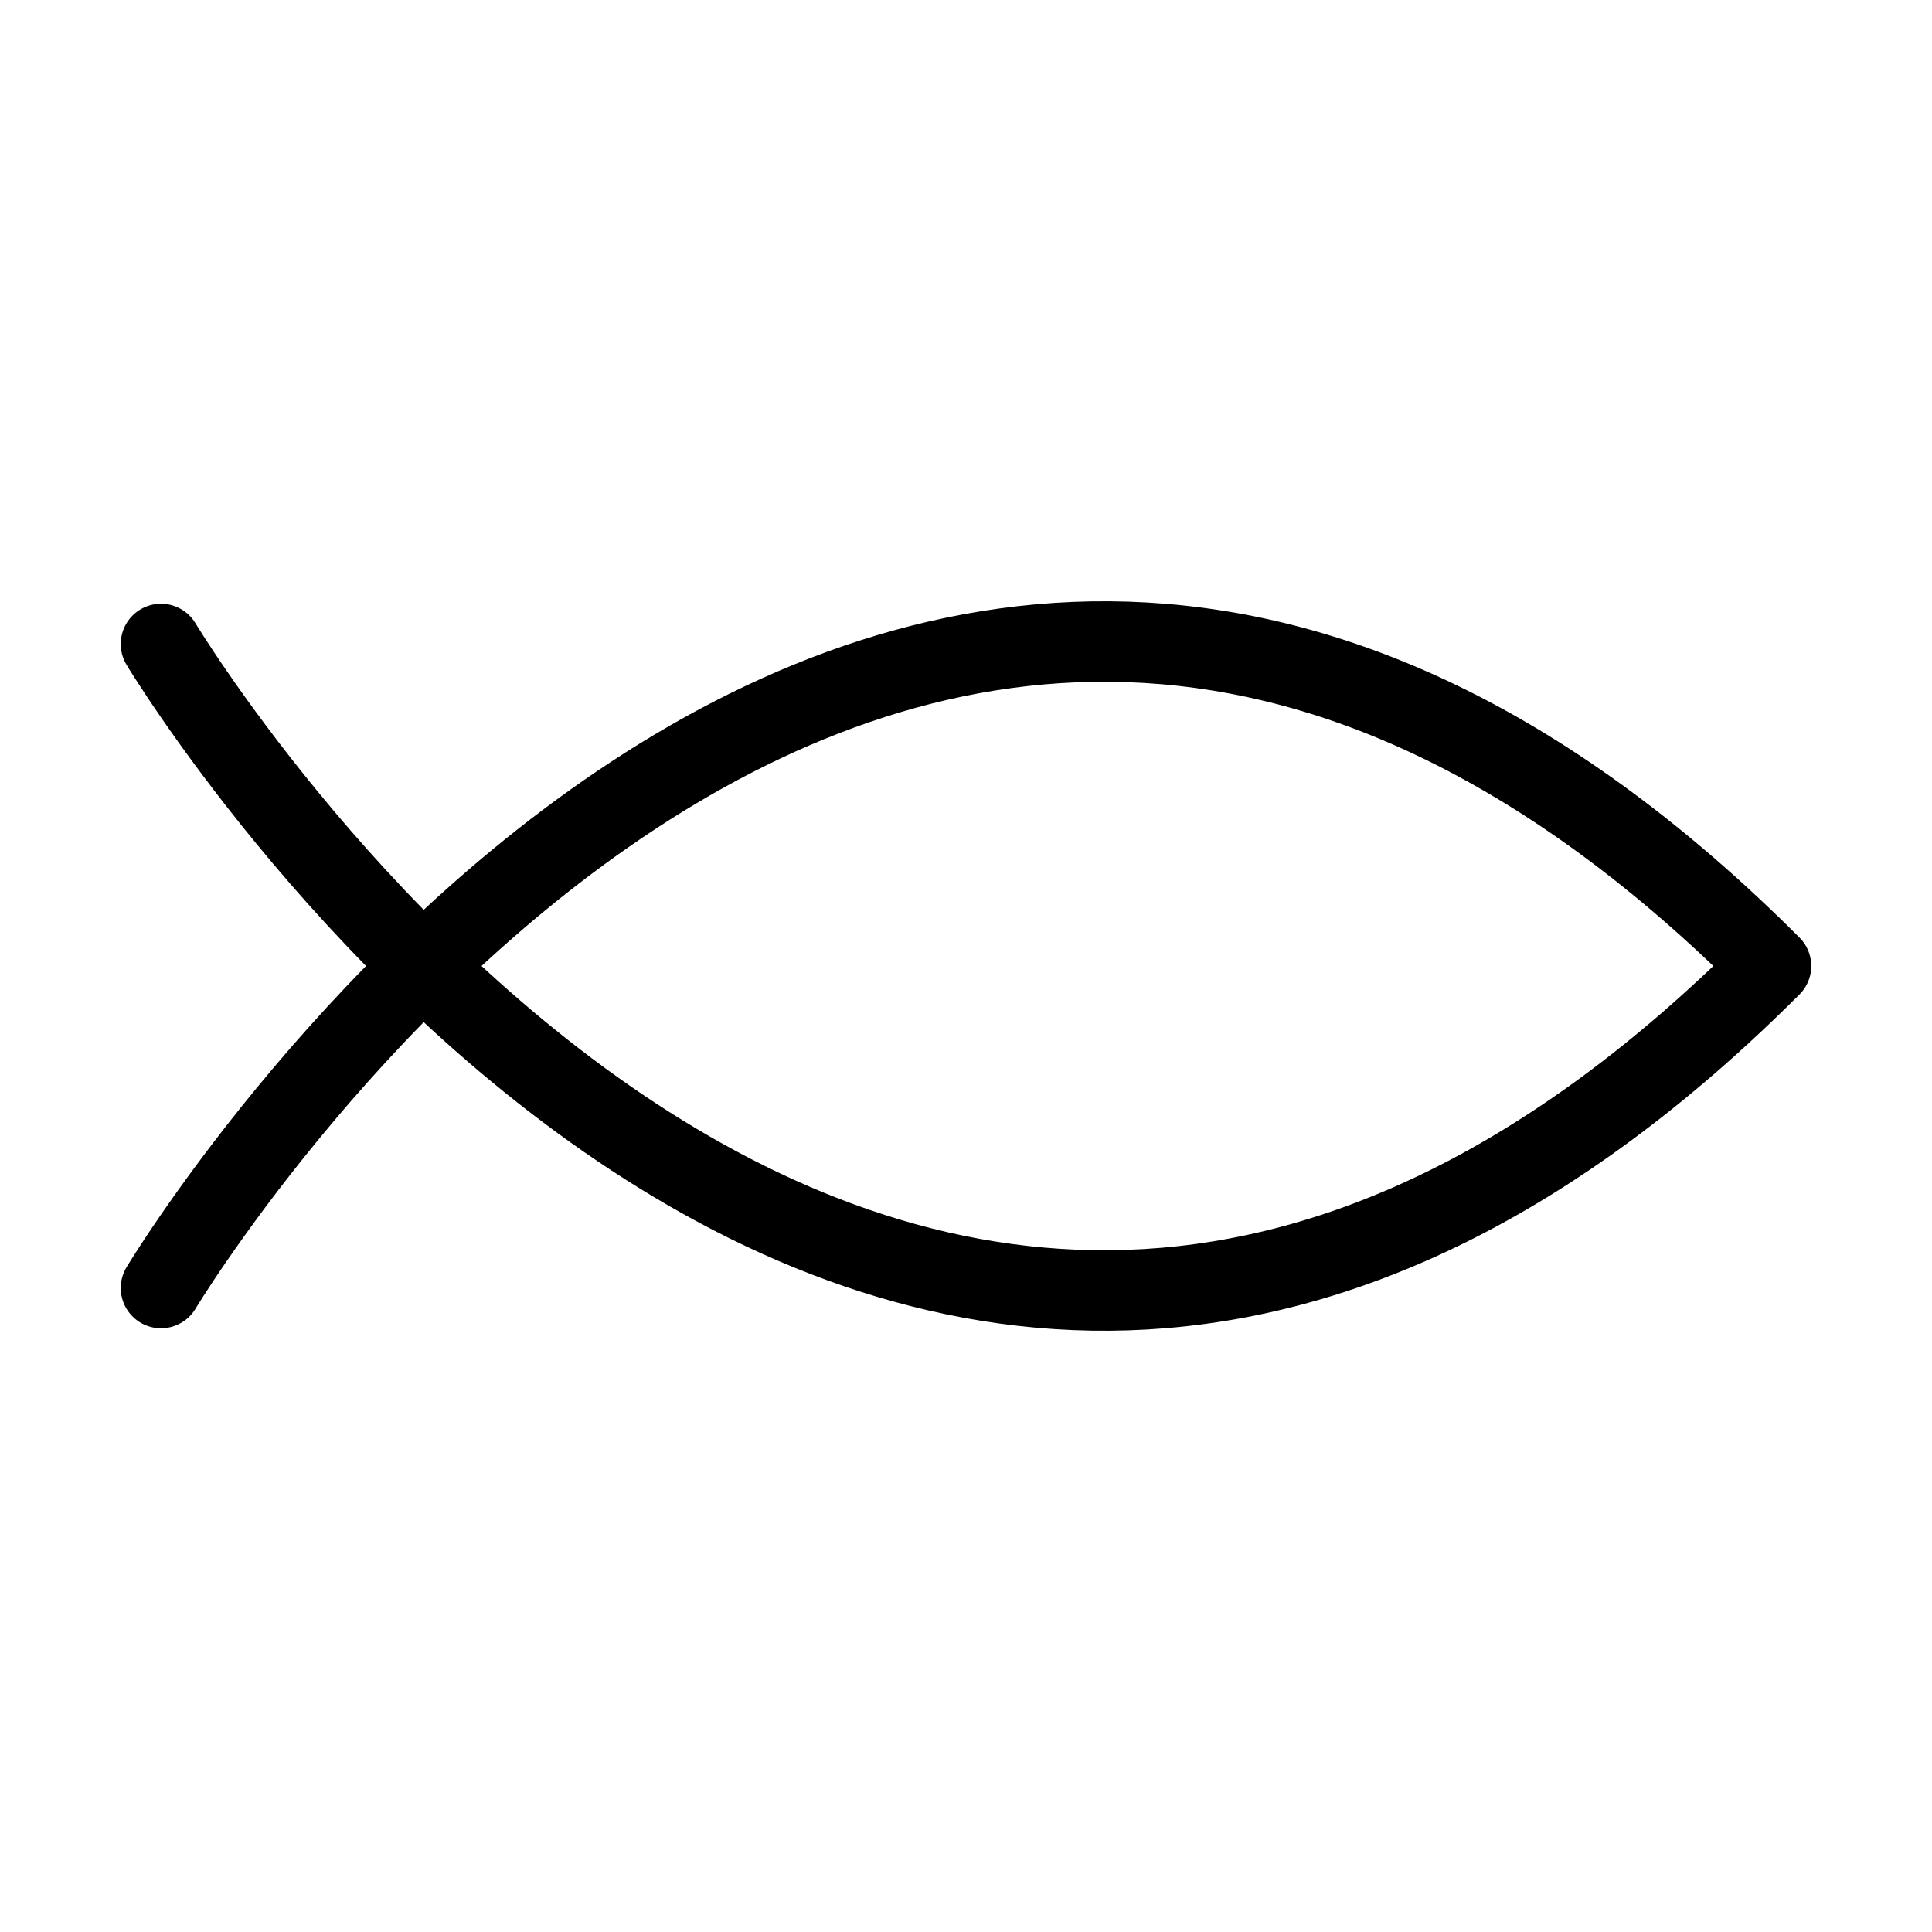 <svg width="24" height="24" viewBox="0 0 24 24" fill="none" xmlns="http://www.w3.org/2000/svg"><path d="M2 16C2 16 11 1 22 12C11 23 2 8 2 8" stroke="currentColor" stroke-linecap="round" stroke-linejoin="round"/></svg>